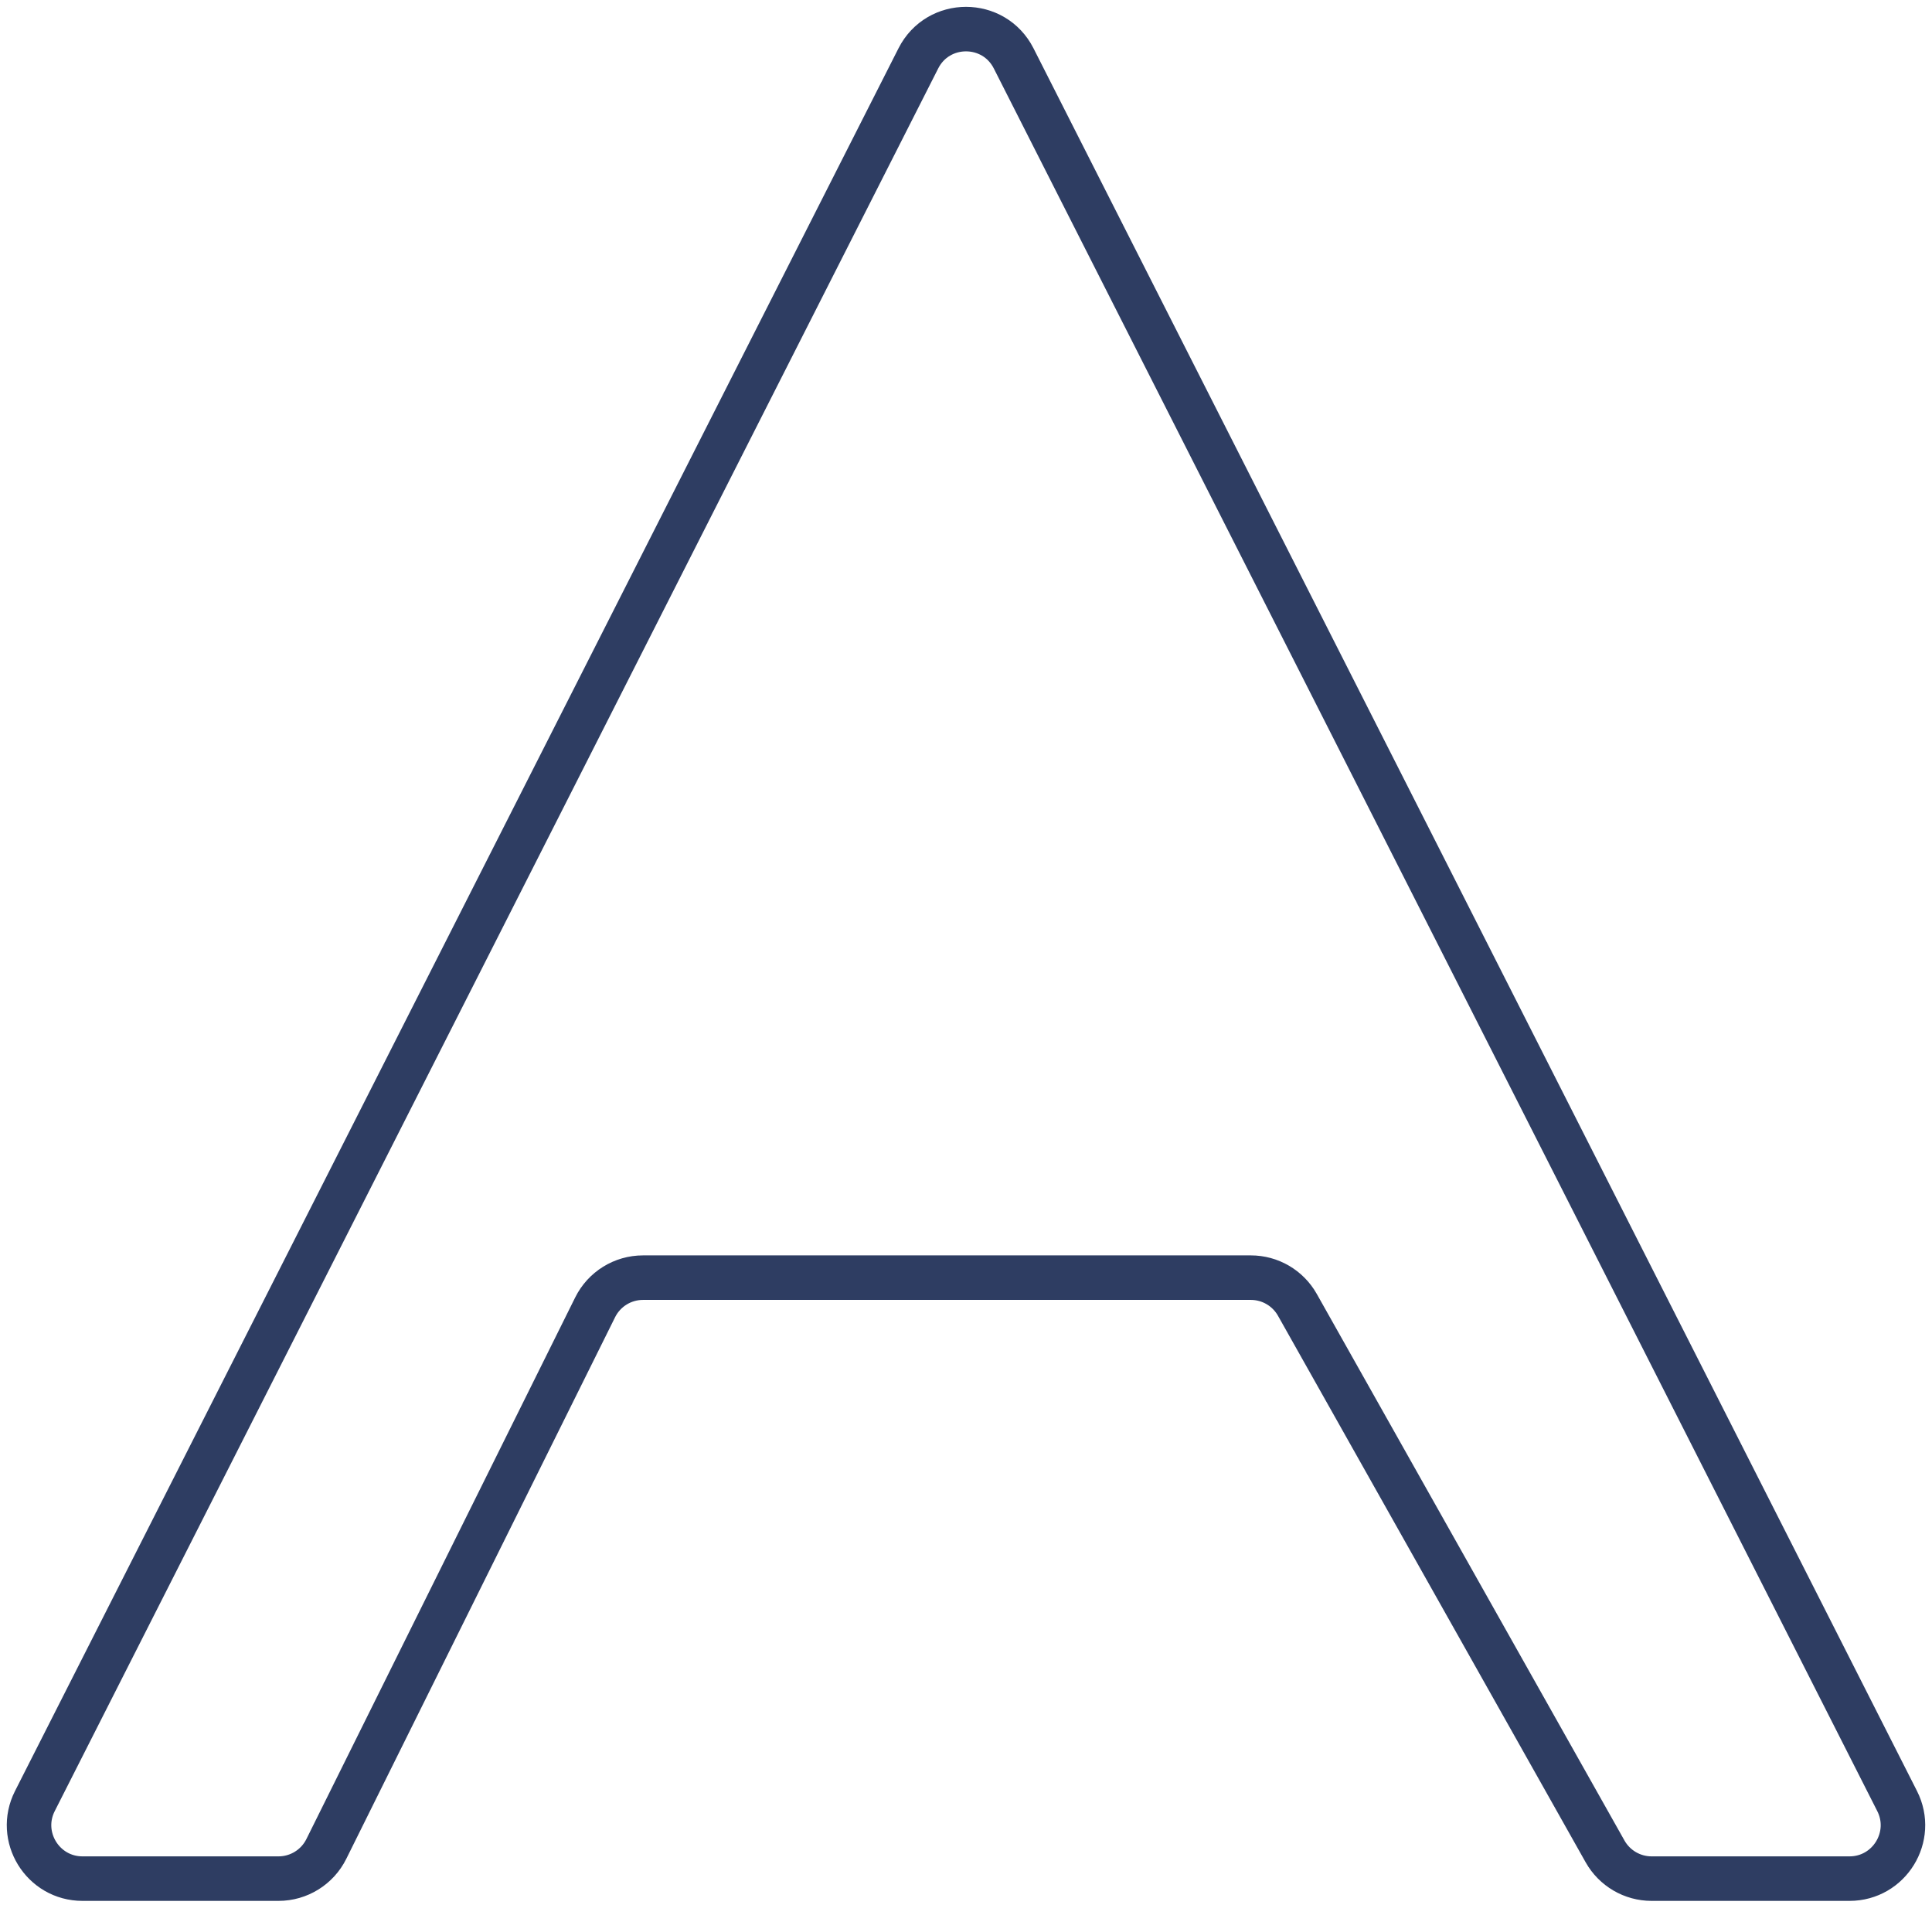 <svg width="217" height="214" viewBox="0 0 217 214" fill="none" xmlns="http://www.w3.org/2000/svg">
<path d="M103.148 6.556L3.917 202.287C1.894 206.278 4.794 211 9.269 211H31.279C33.559 211 35.641 209.709 36.654 207.667L66.846 146.833C67.859 144.791 69.942 143.5 72.221 143.5H140.492C142.659 143.5 144.658 144.668 145.721 146.557L180.279 207.943C181.342 209.832 183.341 211 185.508 211H207.731C212.206 211 215.106 206.278 213.083 202.287L113.852 6.556C111.63 2.173 105.37 2.173 103.148 6.556Z" stroke="#2E3D62" stroke-width="5" stroke-linejoin="round"/>
</svg>
